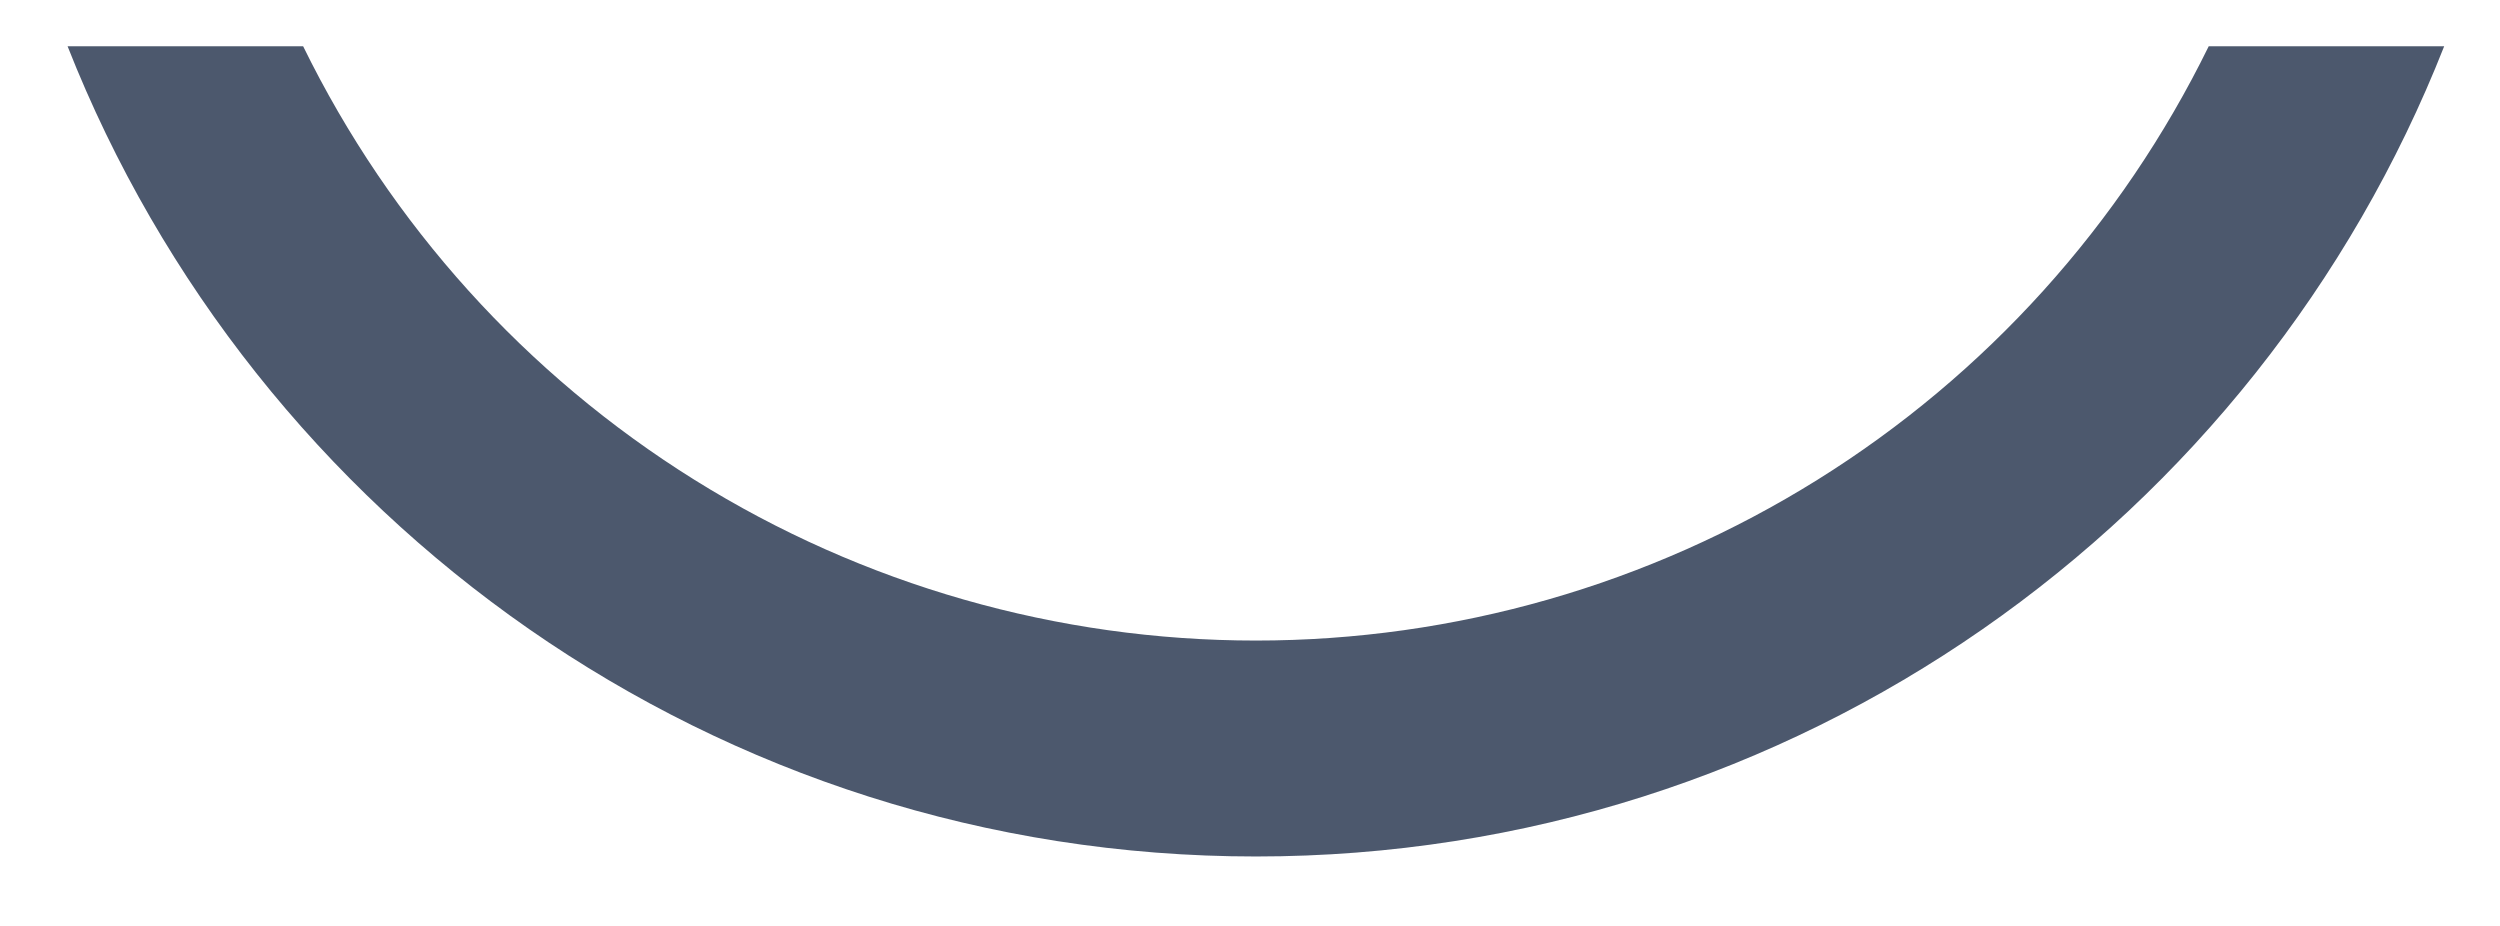 <svg width="27" height="10" viewBox="0 0 27 10" fill="none" xmlns="http://www.w3.org/2000/svg">
<path d="M13.564 9.25C19.397 9.25 24.379 5.622 26.397 0.5H23.854C22.911 2.425 21.447 4.048 19.628 5.182C17.808 6.317 15.708 6.918 13.564 6.918C11.42 6.918 9.319 6.317 7.5 5.182C5.681 4.048 4.217 2.425 3.274 0.5H0.73C2.749 5.622 7.73 9.25 13.564 9.25Z" fill="#4C586D"/>
</svg>
